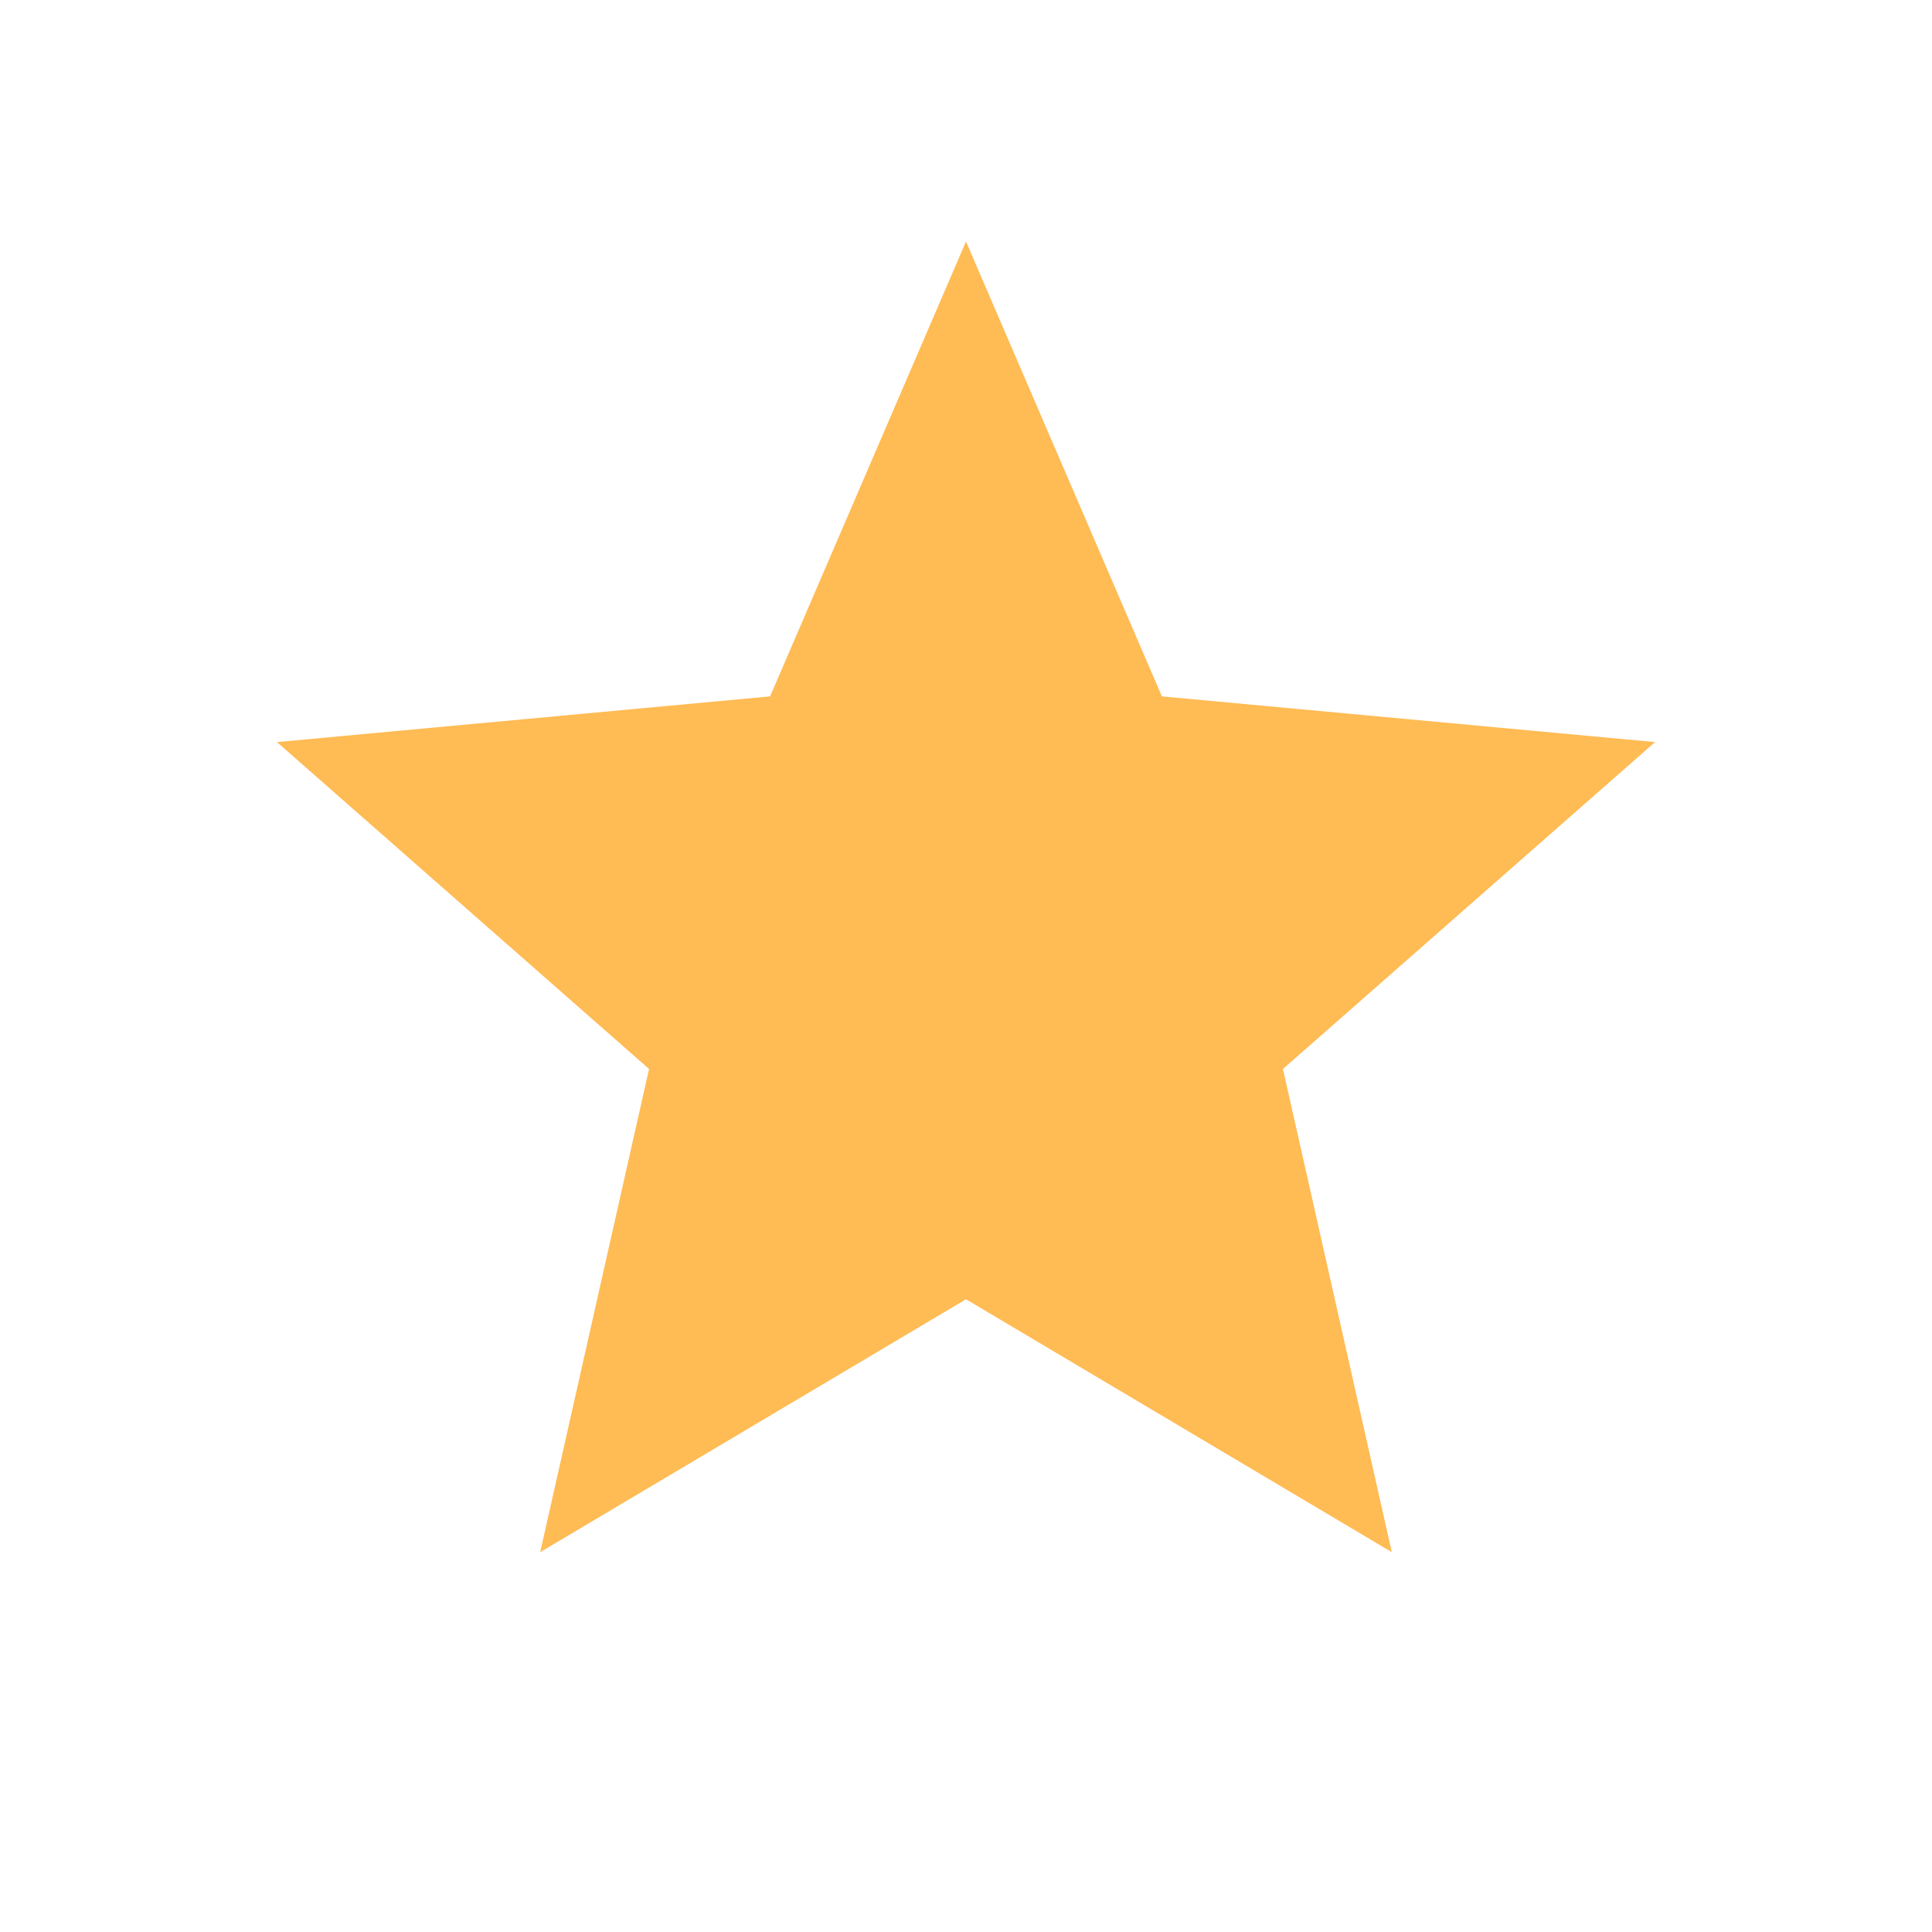 <svg width="20" height="20" viewBox="0 0 20 20" fill="none" xmlns="http://www.w3.org/2000/svg">
<path d="M10 2.5L12.028 7.209L17.133 7.682L13.281 11.066L14.408 16.068L10 13.45L5.592 16.068L6.719 11.066L2.867 7.682L7.972 7.209L10 2.5Z" fill="#FFBB54"/>
</svg>
